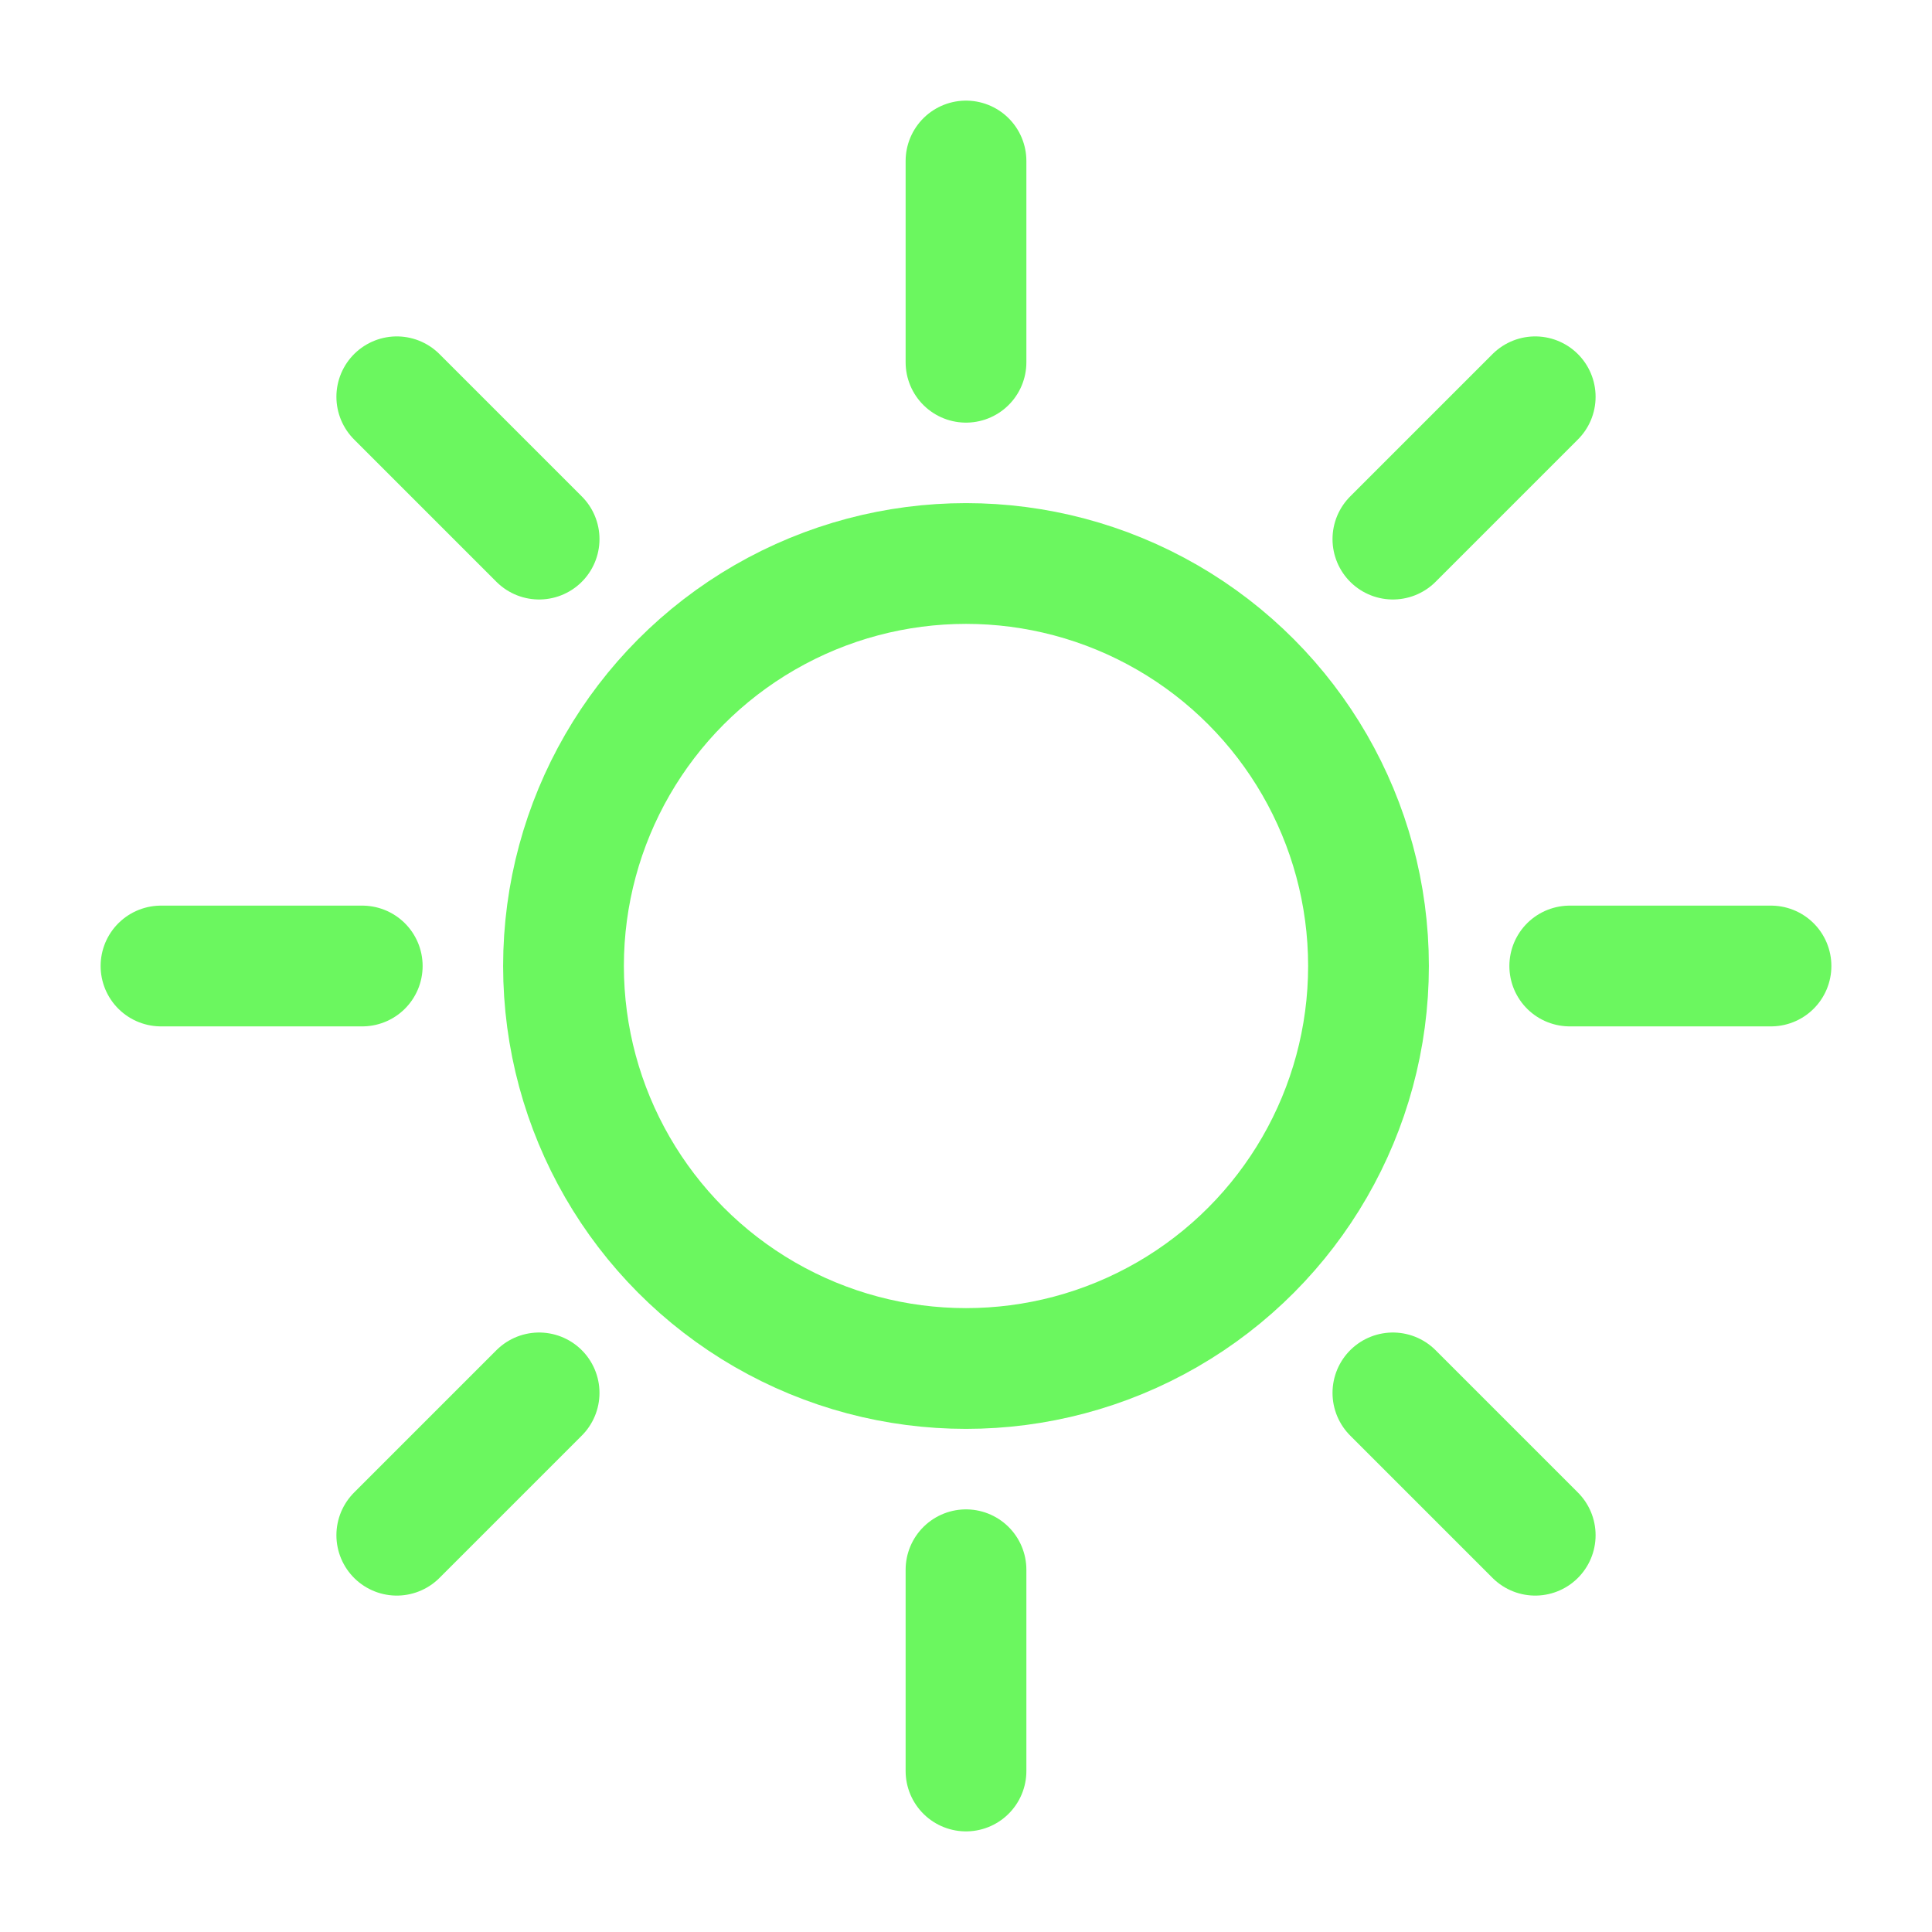 <svg width="24" height="24" viewBox="0 0 24 24" fill="none" xmlns="http://www.w3.org/2000/svg">
<circle cx="12" cy="12" r="5" stroke="#6BF75F" stroke-width="1.5"/>
<path d="M12 19.5V22" stroke="#6BF75F" stroke-width="1.5" stroke-linecap="round"/>
<path d="M12 2V4.5" stroke="#6BF75F" stroke-width="1.5" stroke-linecap="round"/>
<path d="M4.5 12L2 12" stroke="#6BF75F" stroke-width="1.5" stroke-linecap="round"/>
<path d="M22 12L19.5 12" stroke="#6BF75F" stroke-width="1.5" stroke-linecap="round"/>
<path d="M17.303 6.697L19.071 4.929" stroke="#6BF75F" stroke-width="1.5" stroke-linecap="round"/>
<path d="M4.929 19.071L6.697 17.303" stroke="#6BF75F" stroke-width="1.5" stroke-linecap="round"/>
<path d="M17.303 17.303L19.071 19.071" stroke="#6BF75F" stroke-width="1.5" stroke-linecap="round"/>
<path d="M4.929 4.929L6.697 6.697" stroke="#6BF75F" stroke-width="1.5" stroke-linecap="round"/>
</svg>
